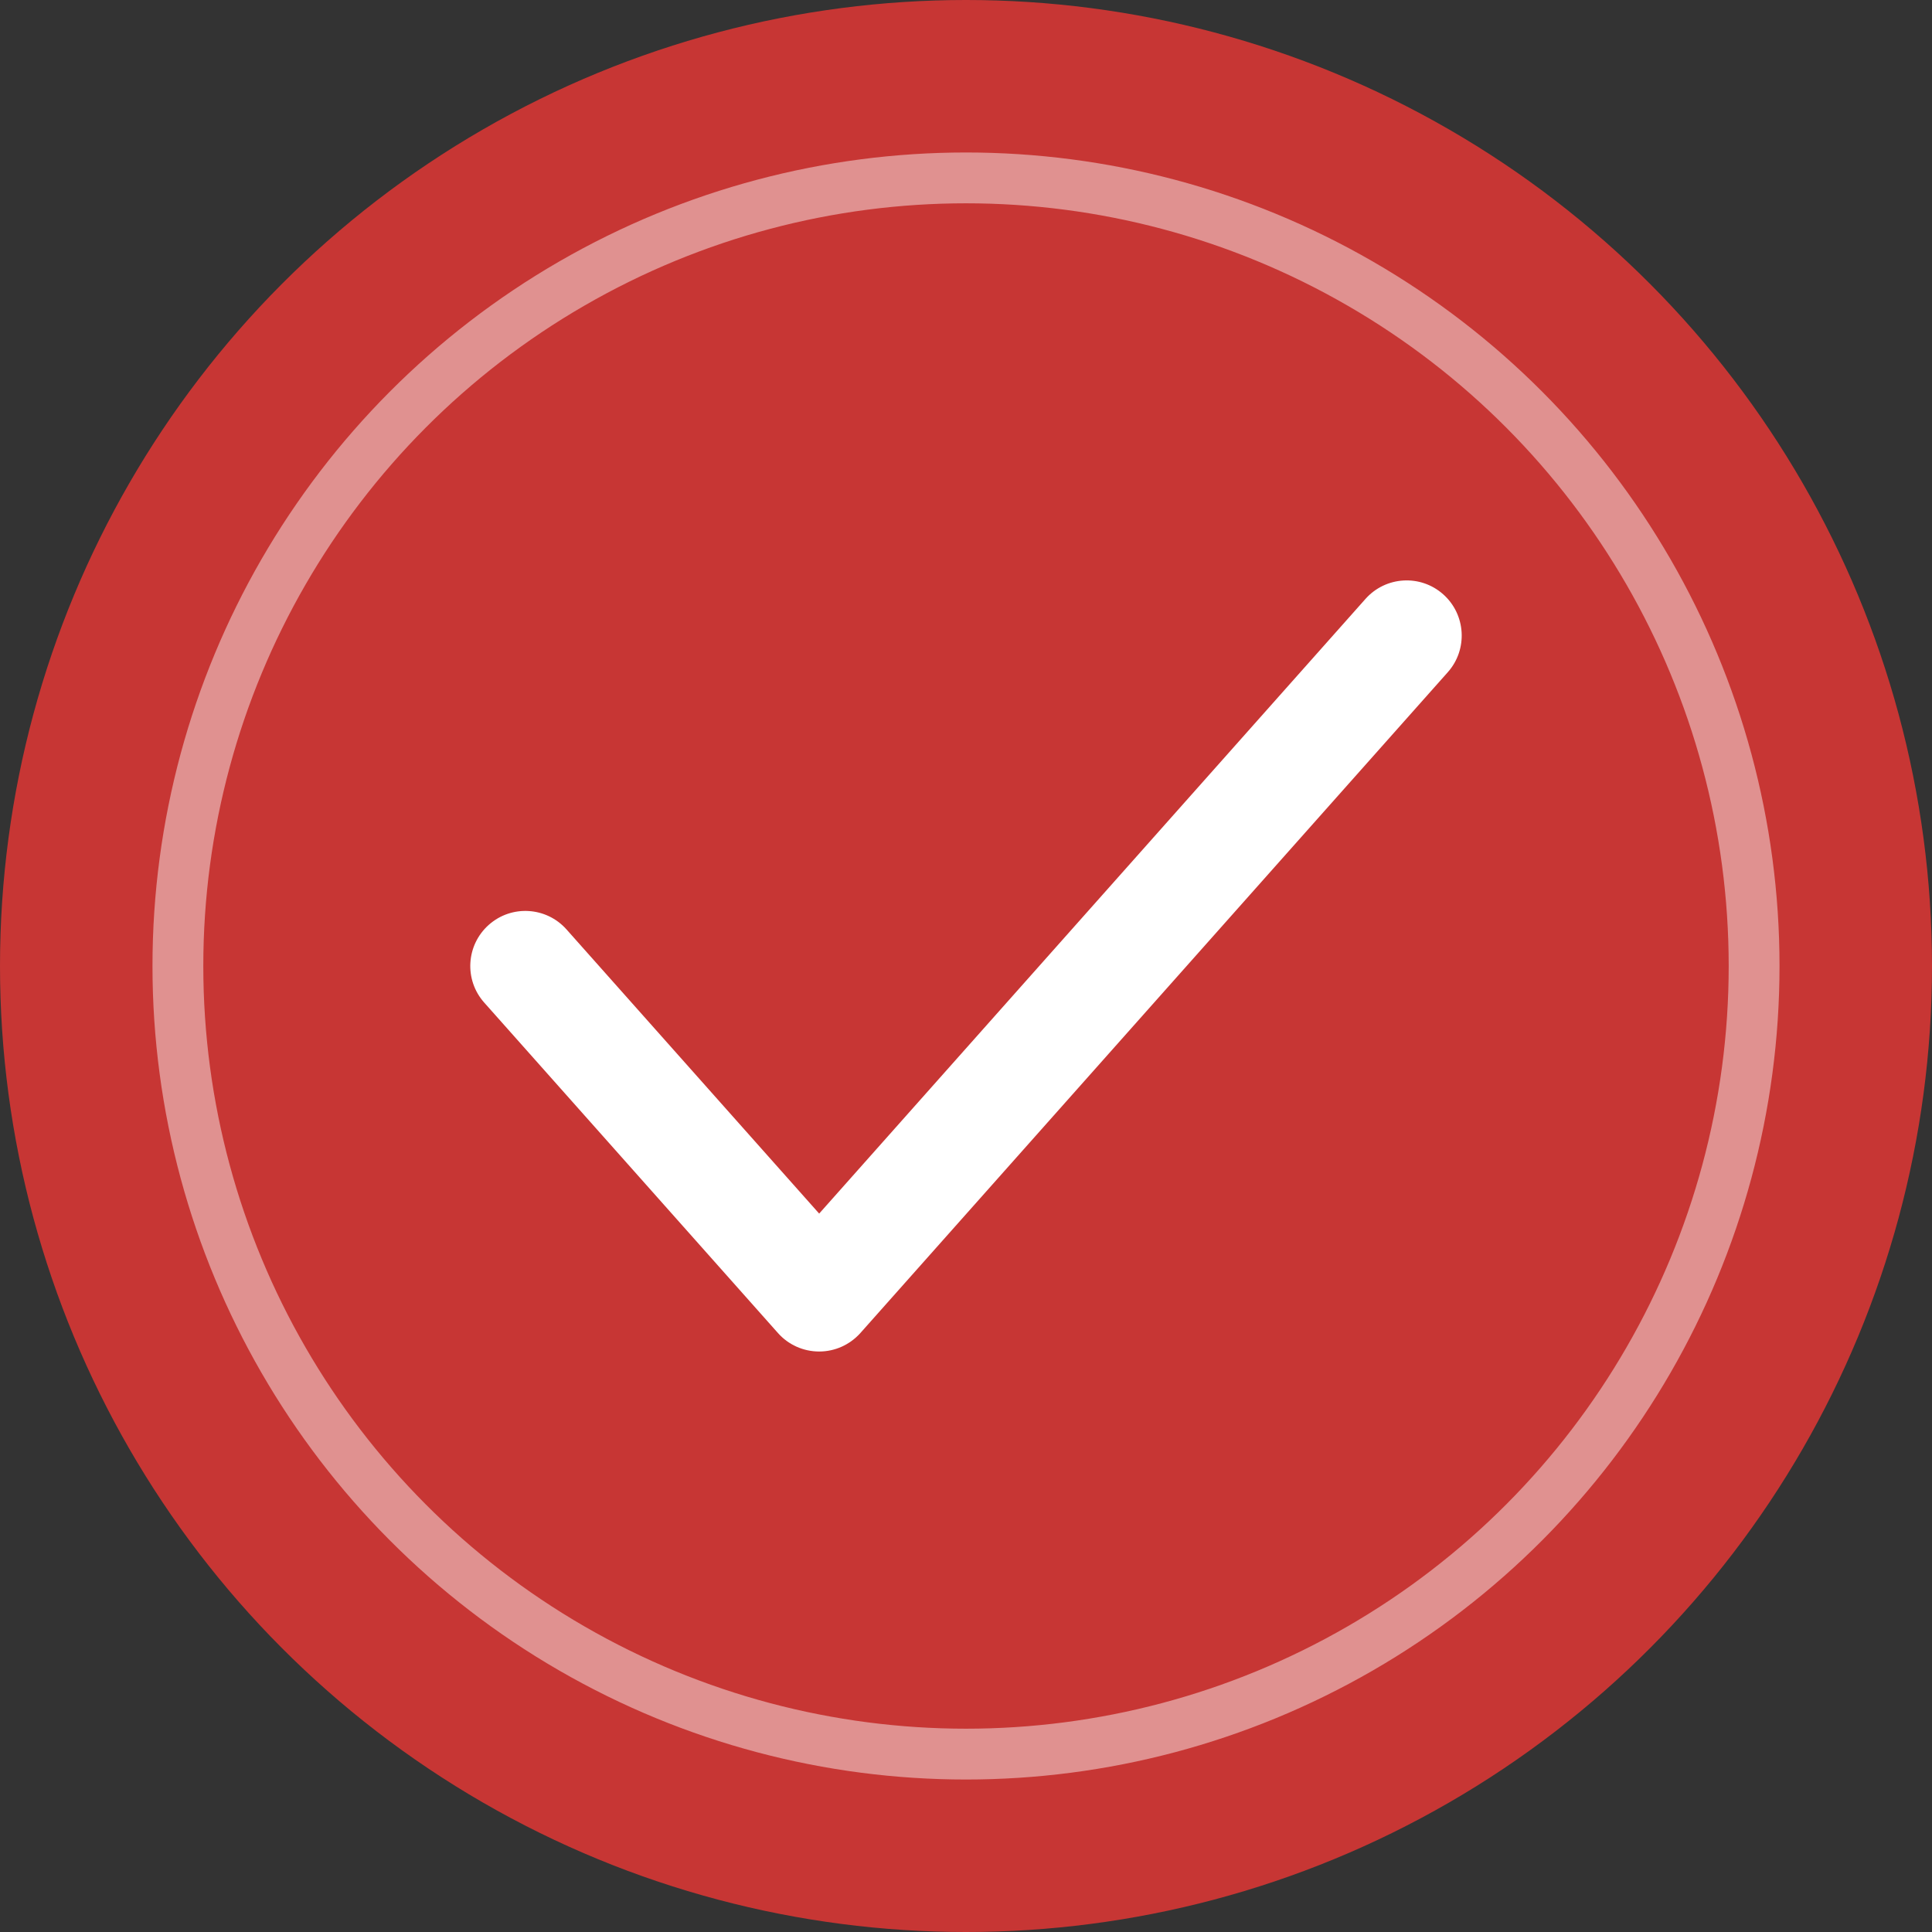 <svg width="13" height="13" viewBox="0 0 13 13" fill="none" xmlns="http://www.w3.org/2000/svg">
<rect x="0" y="0" width="13" height="13" fill="#333333" stroke="none"/>
<circle cx="6.5" cy="6.5" r="6.5" fill="#C73634"/>
<circle cx="6.5" cy="6.5" r="5.303" stroke="white" stroke-opacity="0.45" stroke-width="0.342"/>
<path fill-rule="evenodd" clip-rule="evenodd" d="M9.711 3.999C9.864 4.135 9.878 4.37 9.742 4.523L5.789 8.97C5.718 9.049 5.618 9.094 5.512 9.094C5.406 9.094 5.305 9.049 5.235 8.97L3.258 6.746C3.122 6.593 3.136 6.359 3.289 6.223C3.442 6.087 3.676 6.101 3.812 6.254L5.512 8.166L9.188 4.03C9.324 3.877 9.558 3.863 9.711 3.999Z" fill="white"/>
</svg>
